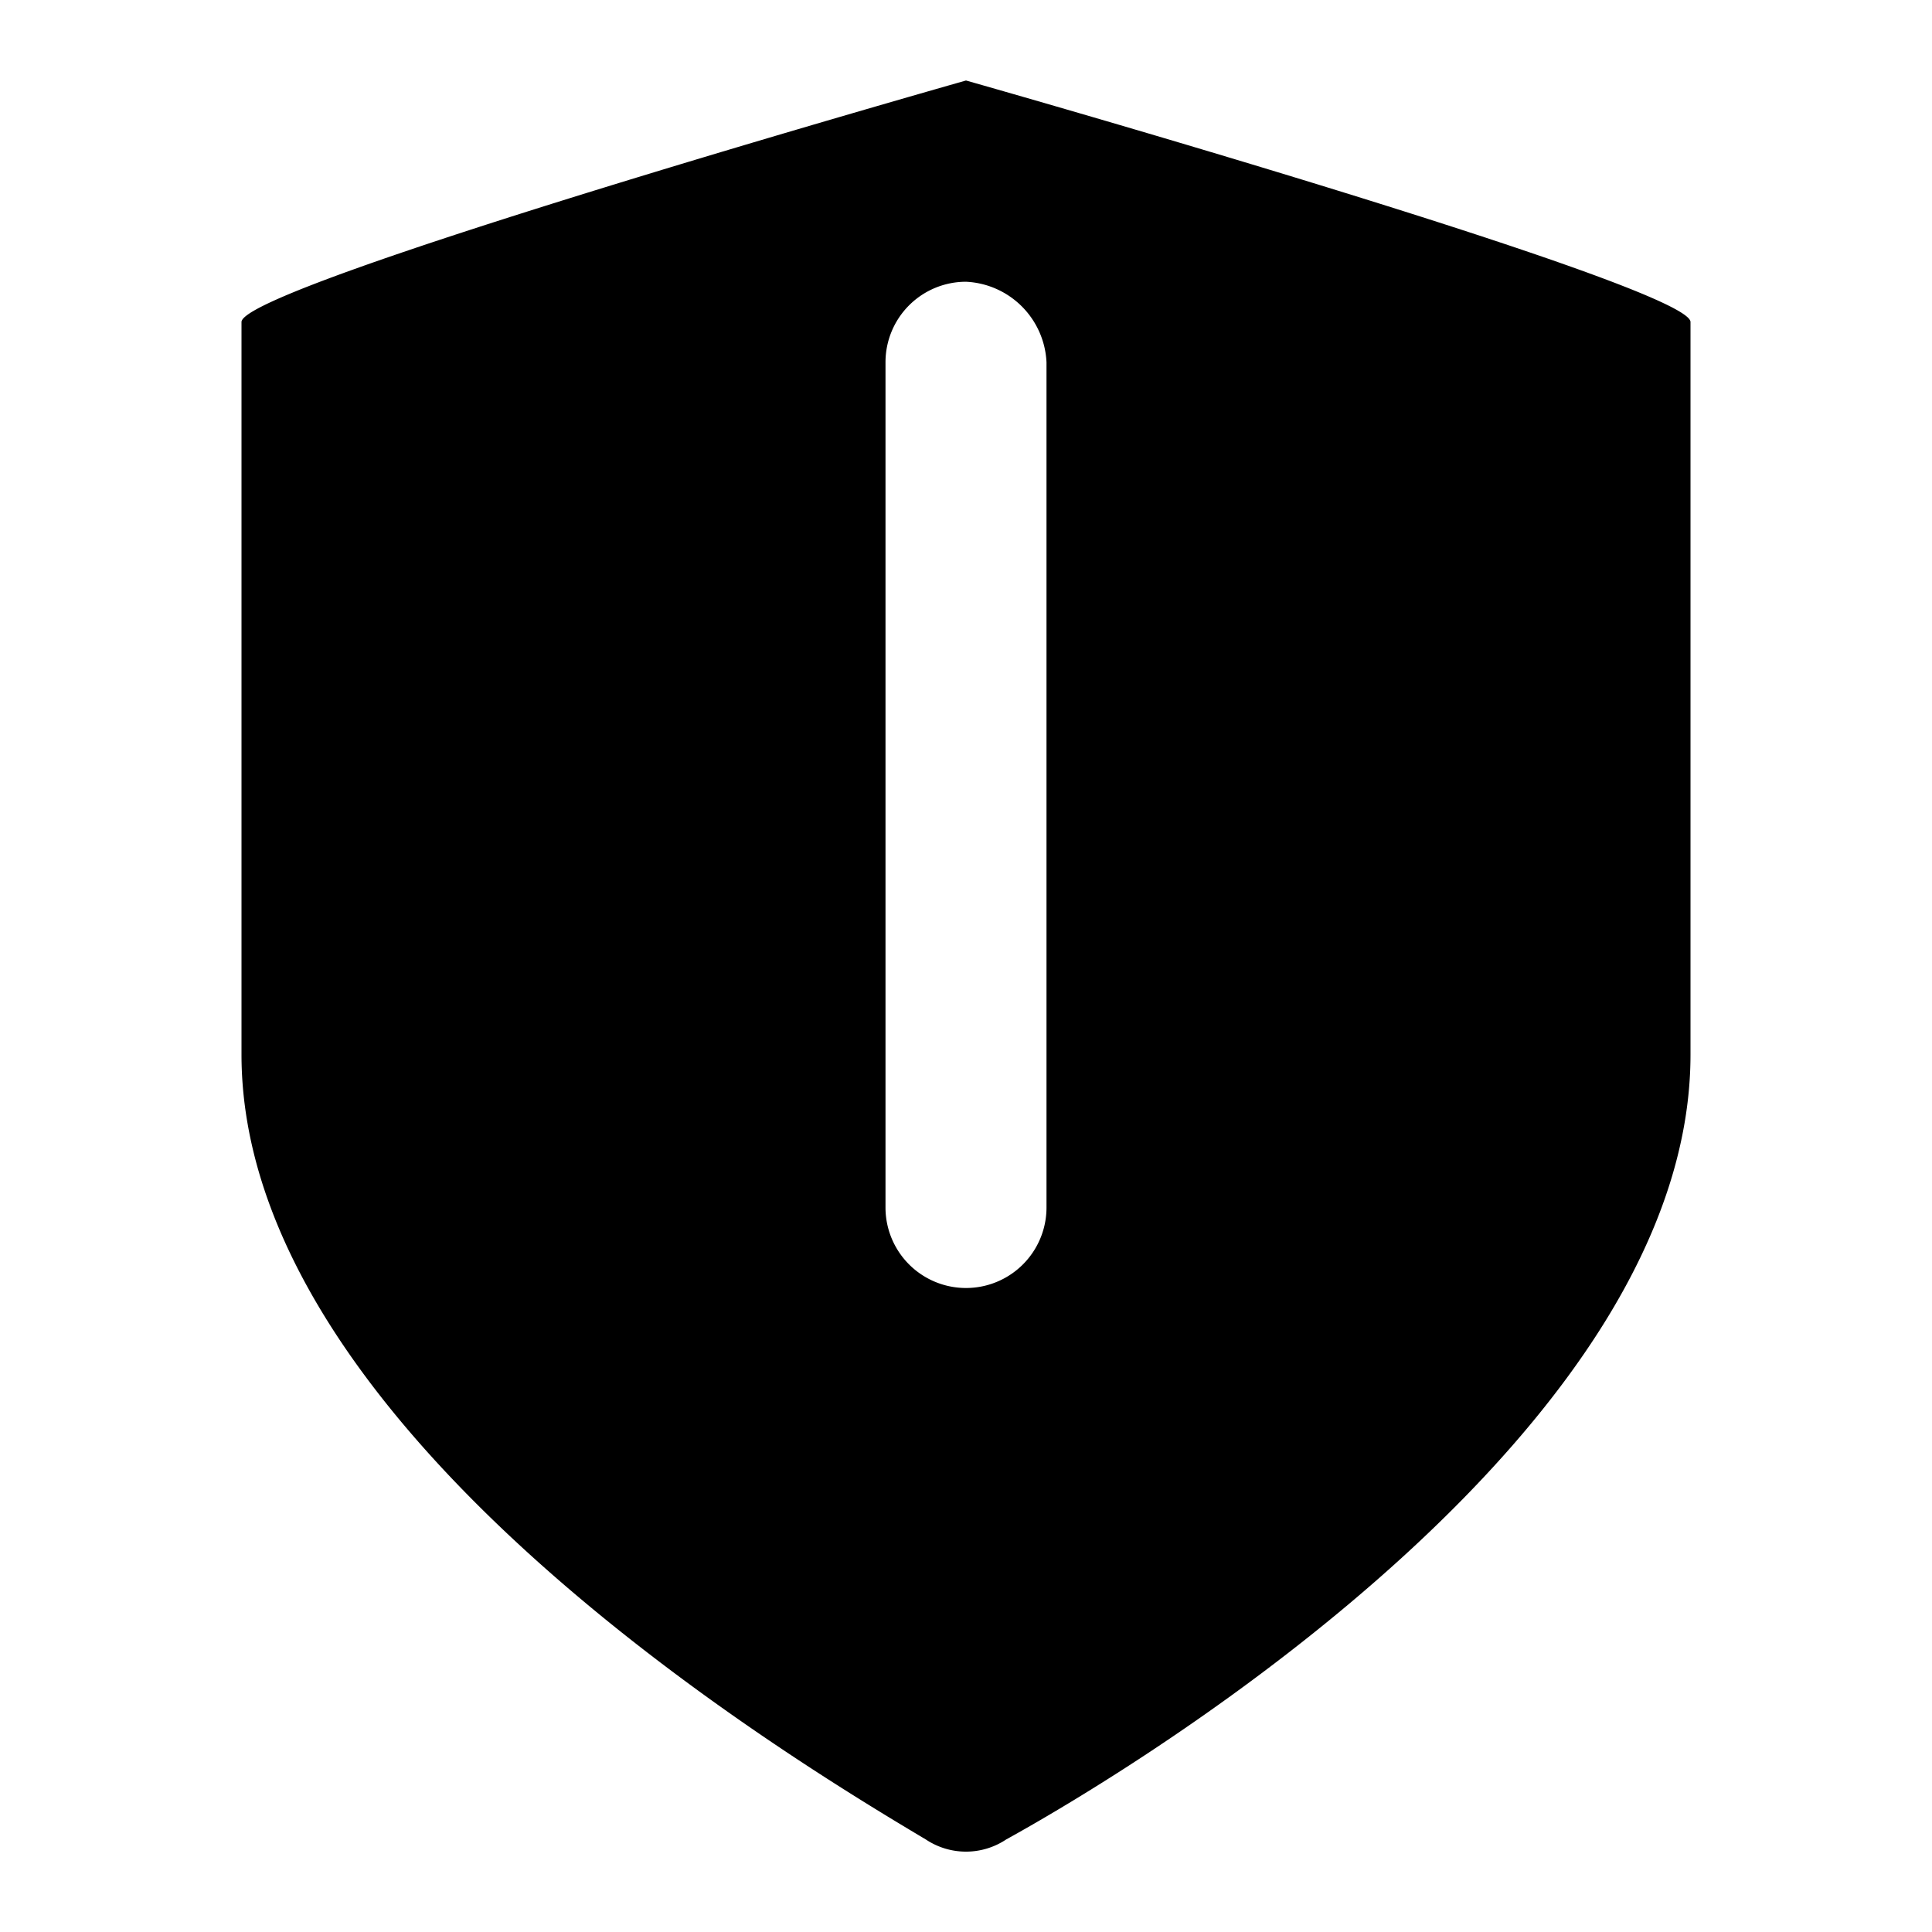 <svg xmlns="http://www.w3.org/2000/svg" width="48" height="48" viewBox="0 0 48 48">
  <title>security-shield-solid</title>
  <g id="Layer_2" data-name="Layer 2">
    <g id="invisible_box" data-name="invisible box">
      <rect width="48" height="48" fill="none"/>
      <rect width="48" height="48" fill="none"/>
      <rect width="48" height="48" fill="none"/>
    </g>
    <g id="icons_Q2" data-name="icons Q2">
      <path d="M24,2S6,7.1,6,8V26.2c0,9.2,13.3,17.3,17,19.5a1.8,1.8,0,0,0,2,0c3.8-2.1,17-10.3,17-19.5V8C42,7.1,24,2,24,2Zm2,28a2,2,0,0,1-4,0V9a2,2,0,0,1,2-2,2.1,2.1,0,0,1,2,2Z"/>
    </g>
  </g>
</svg>
